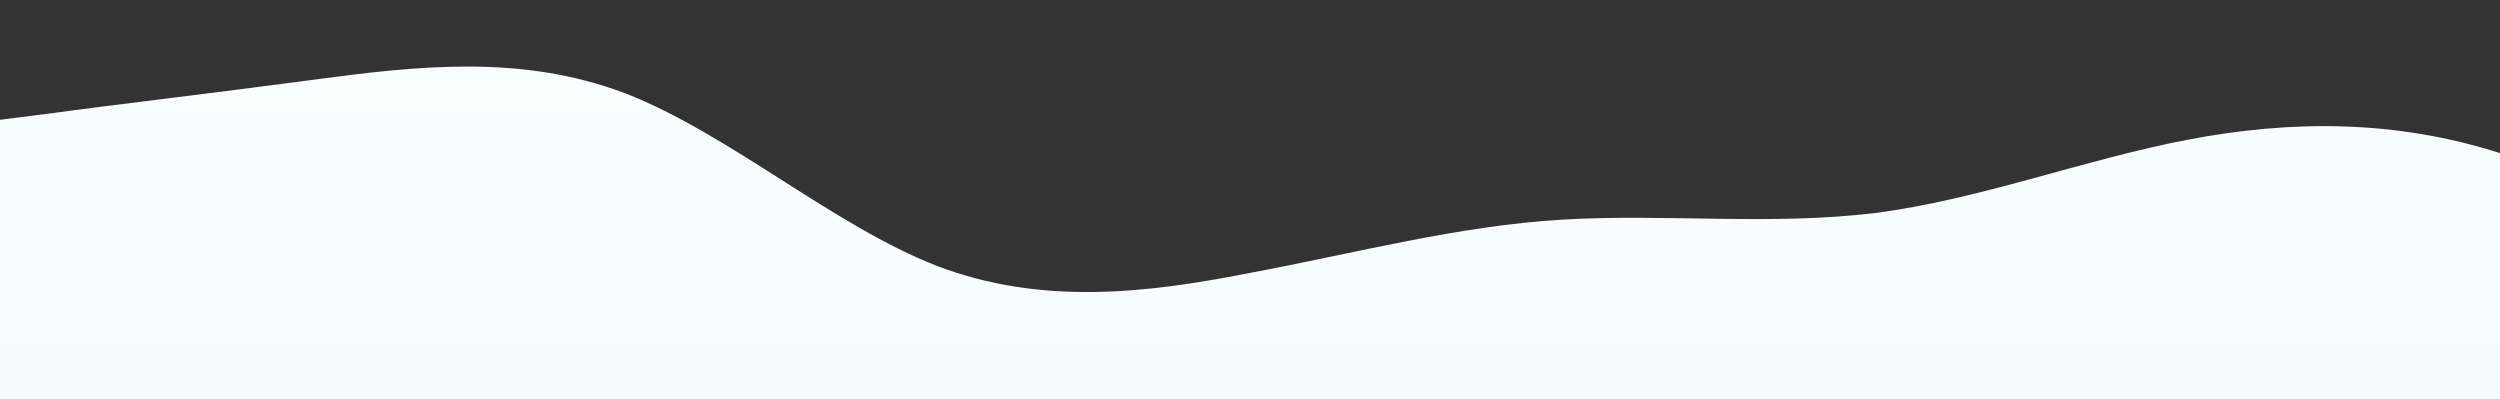 <?xml version="1.0" standalone="no"?>
<svg xmlns:xlink="http://www.w3.org/1999/xlink" id="wave" style="transform:rotate(0deg); transition: 0.3s" viewBox="0 0 1440 230" version="1.1" xmlns="http://www.w3.org/2000/svg"><rect x="0" y="0" width="1440" height="230" fill="#333333" stroke="none"/><defs><linearGradient id="sw-gradient-0" x1="0" x2="0" y1="1" y2="0"><stop stop-color="rgba(245, 252, 255, 1)" offset="0%"/><stop stop-color="rgba(248, 253, 255, 1)" offset="100%"/></linearGradient></defs><path style="transform:translate(0, 0px); opacity:1" fill="url(#sw-gradient-0)" d="M0,69L30,65.2C60,61,120,54,180,46C240,38,300,31,360,53.7C420,77,480,130,540,153.3C600,176,660,169,720,157.2C780,146,840,130,900,126.5C960,123,1020,130,1080,122.7C1140,115,1200,92,1260,80.5C1320,69,1380,69,1440,88.2C1500,107,1560,146,1620,134.2C1680,123,1740,61,1800,53.7C1860,46,1920,92,1980,126.5C2040,161,2100,184,2160,191.7C2220,199,2280,192,2340,184C2400,176,2460,169,2520,141.8C2580,115,2640,69,2700,49.8C2760,31,2820,38,2880,57.5C2940,77,3000,107,3060,134.2C3120,161,3180,184,3240,161C3300,138,3360,69,3420,61.3C3480,54,3540,107,3600,130.3C3660,153,3720,146,3780,149.5C3840,153,3900,169,3960,172.5C4020,176,4080,169,4140,157.2C4200,146,4260,130,4290,122.7L4320,115L4320,230L4290,230C4260,230,4200,230,4140,230C4080,230,4020,230,3960,230C3900,230,3840,230,3780,230C3720,230,3660,230,3600,230C3540,230,3480,230,3420,230C3360,230,3300,230,3240,230C3180,230,3120,230,3060,230C3000,230,2940,230,2880,230C2820,230,2760,230,2700,230C2640,230,2580,230,2520,230C2460,230,2400,230,2340,230C2280,230,2220,230,2160,230C2100,230,2040,230,1980,230C1920,230,1860,230,1800,230C1740,230,1680,230,1620,230C1560,230,1500,230,1440,230C1380,230,1320,230,1260,230C1200,230,1140,230,1080,230C1020,230,960,230,900,230C840,230,780,230,720,230C660,230,600,230,540,230C480,230,420,230,360,230C300,230,240,230,180,230C120,230,60,230,30,230L0,230Z"/></svg>